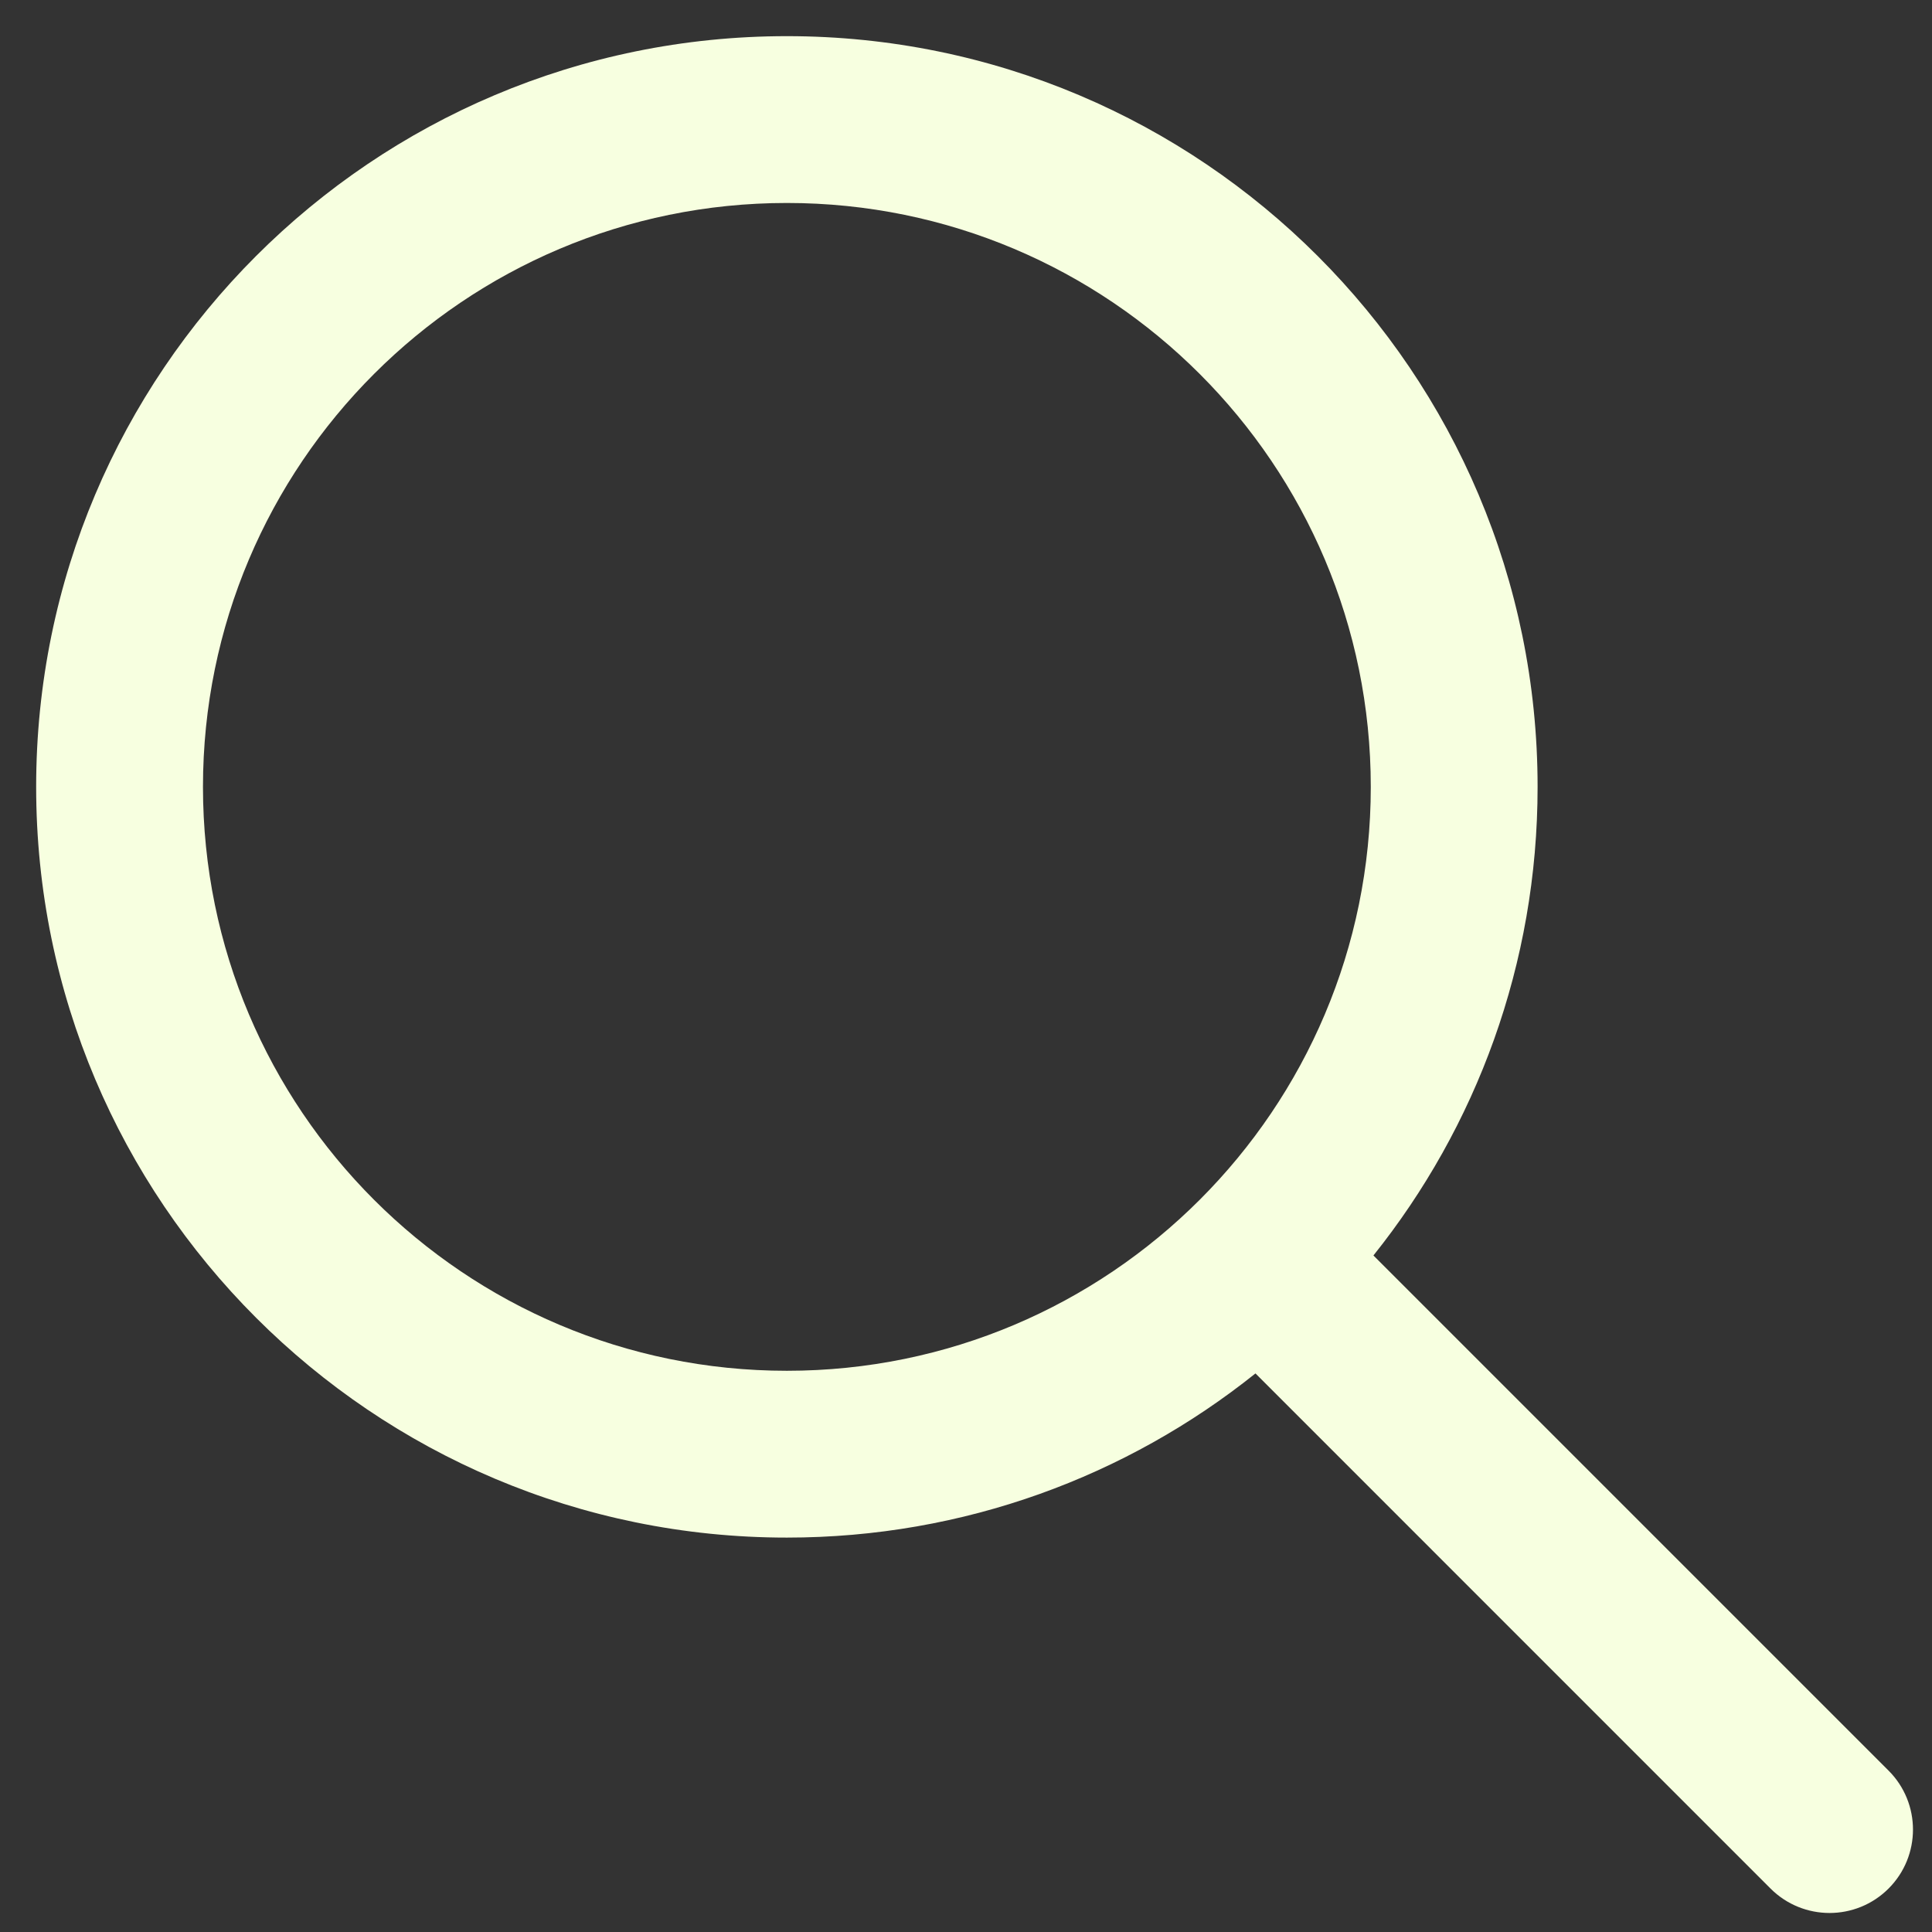 <svg width="35" height="35" viewBox="0 0 35 35" fill="none" xmlns="http://www.w3.org/2000/svg">
<rect x="0" y="0" width="35" height="35" fill="#333333" stroke="none"/>
<path fill-rule="evenodd" clip-rule="evenodd" d="M24.833 14.255C24.833 20.097 20.097 24.833 14.255 24.833C8.413 24.833 3.677 20.097 3.677 14.255C3.677 8.413 8.413 3.677 14.255 3.677C20.097 3.677 24.833 8.413 24.833 14.255ZM22.744 24.881C20.418 26.742 17.466 27.855 14.255 27.855C6.744 27.855 0.655 21.766 0.655 14.255C0.655 6.744 6.744 0.655 14.255 0.655C21.766 0.655 27.855 6.744 27.855 14.255C27.855 17.466 26.742 20.418 24.881 22.744L34.213 32.076C34.803 32.666 34.803 33.623 34.213 34.213C33.622 34.803 32.666 34.803 32.075 34.213L22.744 24.881Z" fill="#F7FFE0"/>
</svg>
